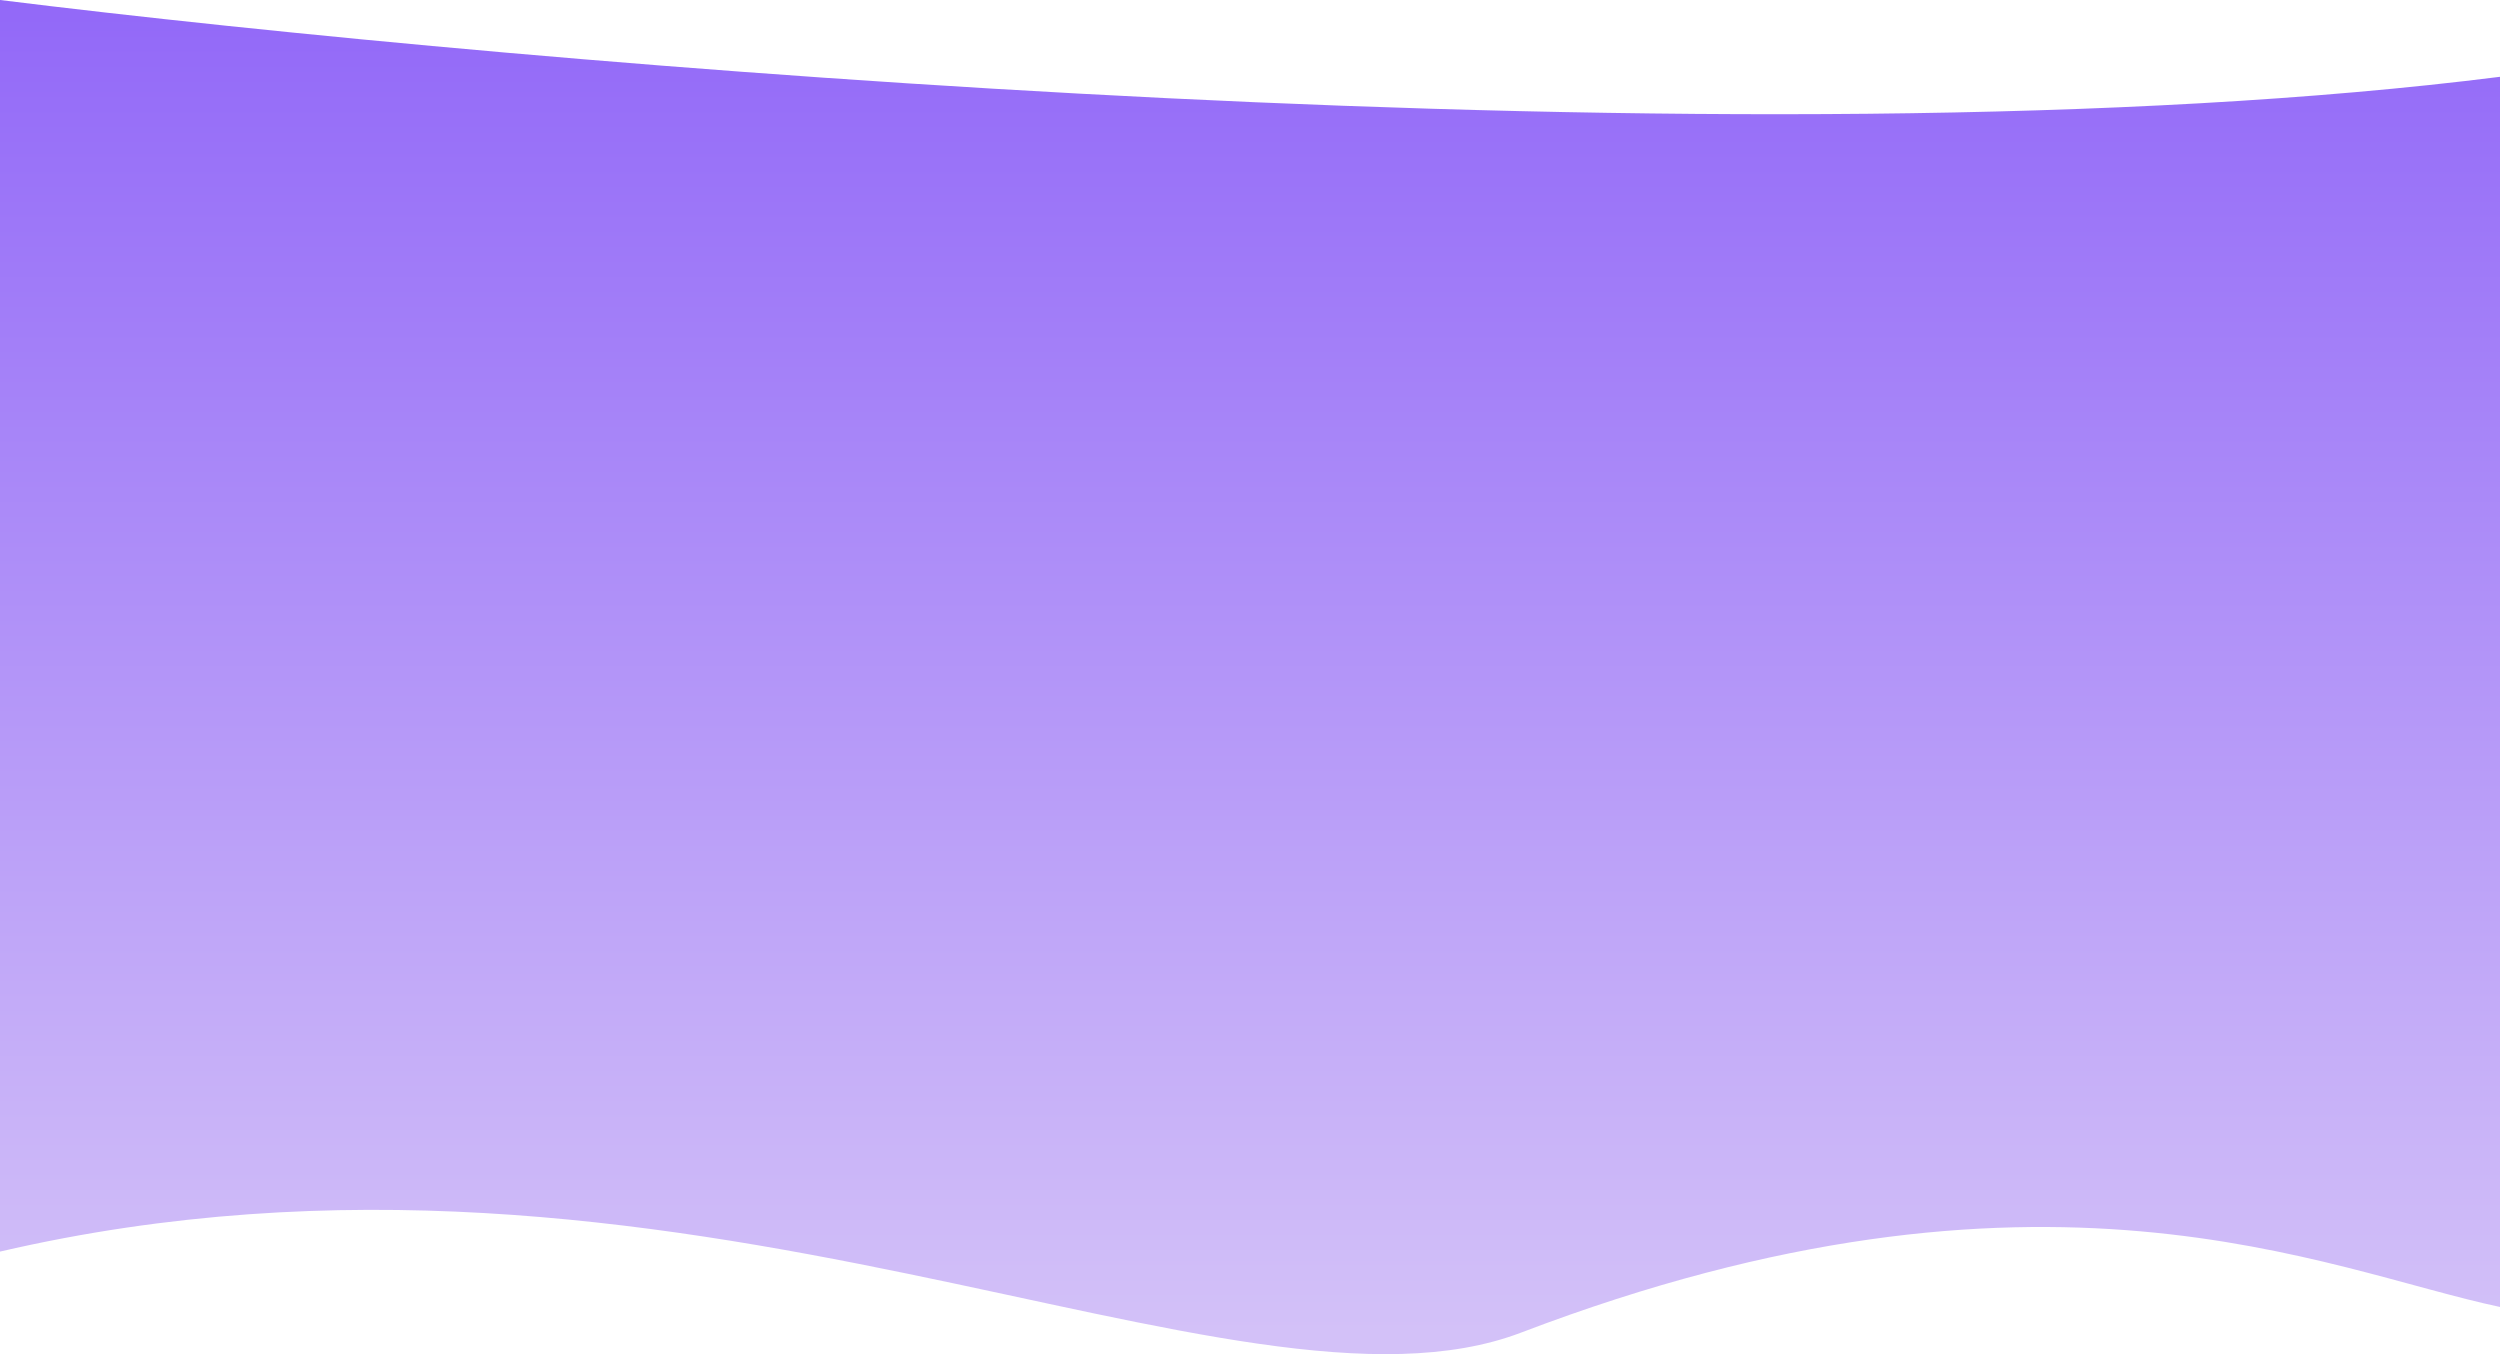 <svg width="1440" height="780" viewBox="0 0 1440 780" fill="none" xmlns="http://www.w3.org/2000/svg">
<path d="M1440 44.235C1010.72 98.628 301.133 37.409 0 0V720.919C391.5 630.088 711.5 830.395 876.202 767.562C1176.5 653 1339.3 731.518 1440 752.817V44.235Z" fill="url(#paint0_linear)"/>
<defs>
<linearGradient id="paint0_linear" x1="720" y1="0" x2="720" y2="767.562" gradientUnits="userSpaceOnUse">
<stop stop-color="#9268F8"/>
<stop offset="1" stop-color="#D3C1F8"/>
</linearGradient>
</defs>
</svg>
